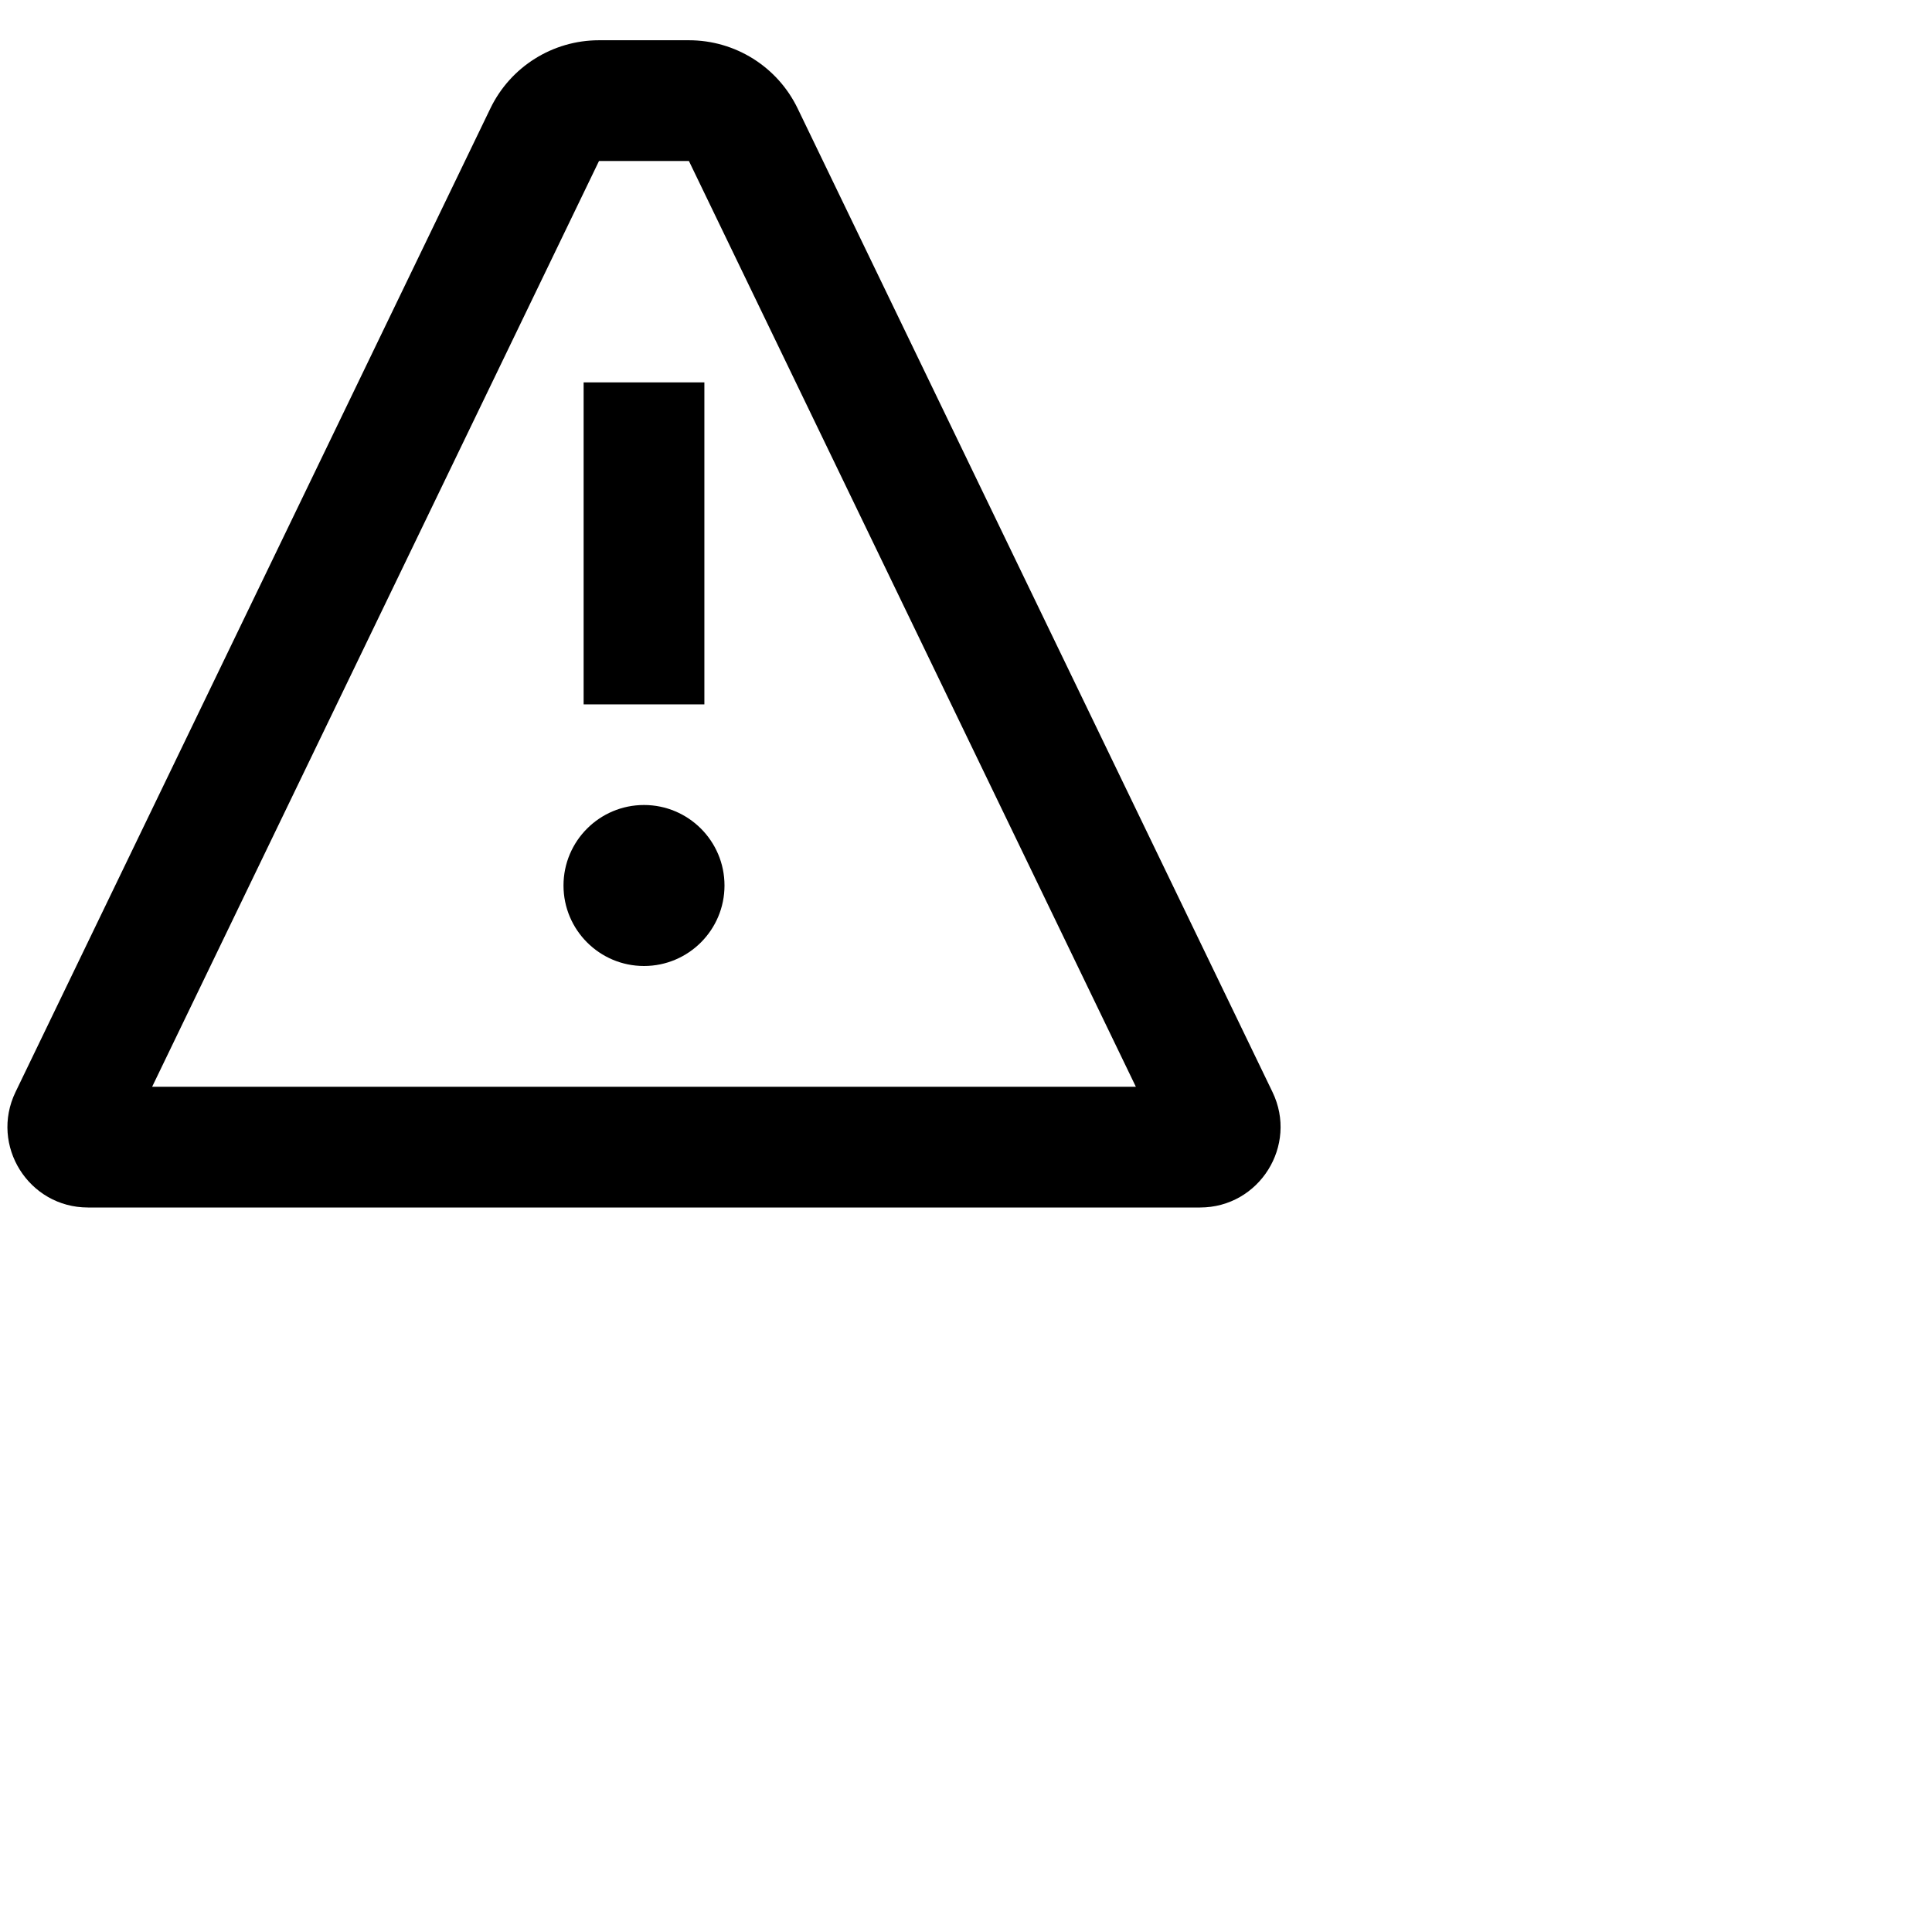 <svg data-testid="geist-icon" height="16" stroke-linejoin="round" style="color: currentColor" viewBox="0 0 24 24" width="16">
                                <path fill-rule="evenodd" clip-rule="evenodd" d="M8.558 2H7.441L1.89 13.5H14.11L8.558 2ZM9.909 1.348C9.659 0.829 9.134 0.5 8.558 0.5H7.441C6.866 0.5 6.341 0.829 6.091 1.348L0.193 13.565C-0.128 14.229 0.356 15 1.093 15H14.907C15.644 15 16.128 14.229 15.807 13.565L9.909 1.348ZM8.75 4.75V5.5V8V8.75H7.25V8V5.5V4.75H8.75ZM8 12C8.552 12 9 11.552 9 11C9 10.448 8.552 10 8 10C7.448 10 7 10.448 7 11C7 11.552 7.448 12 8 12Z" fill="currentColor"></path>
                              </svg>